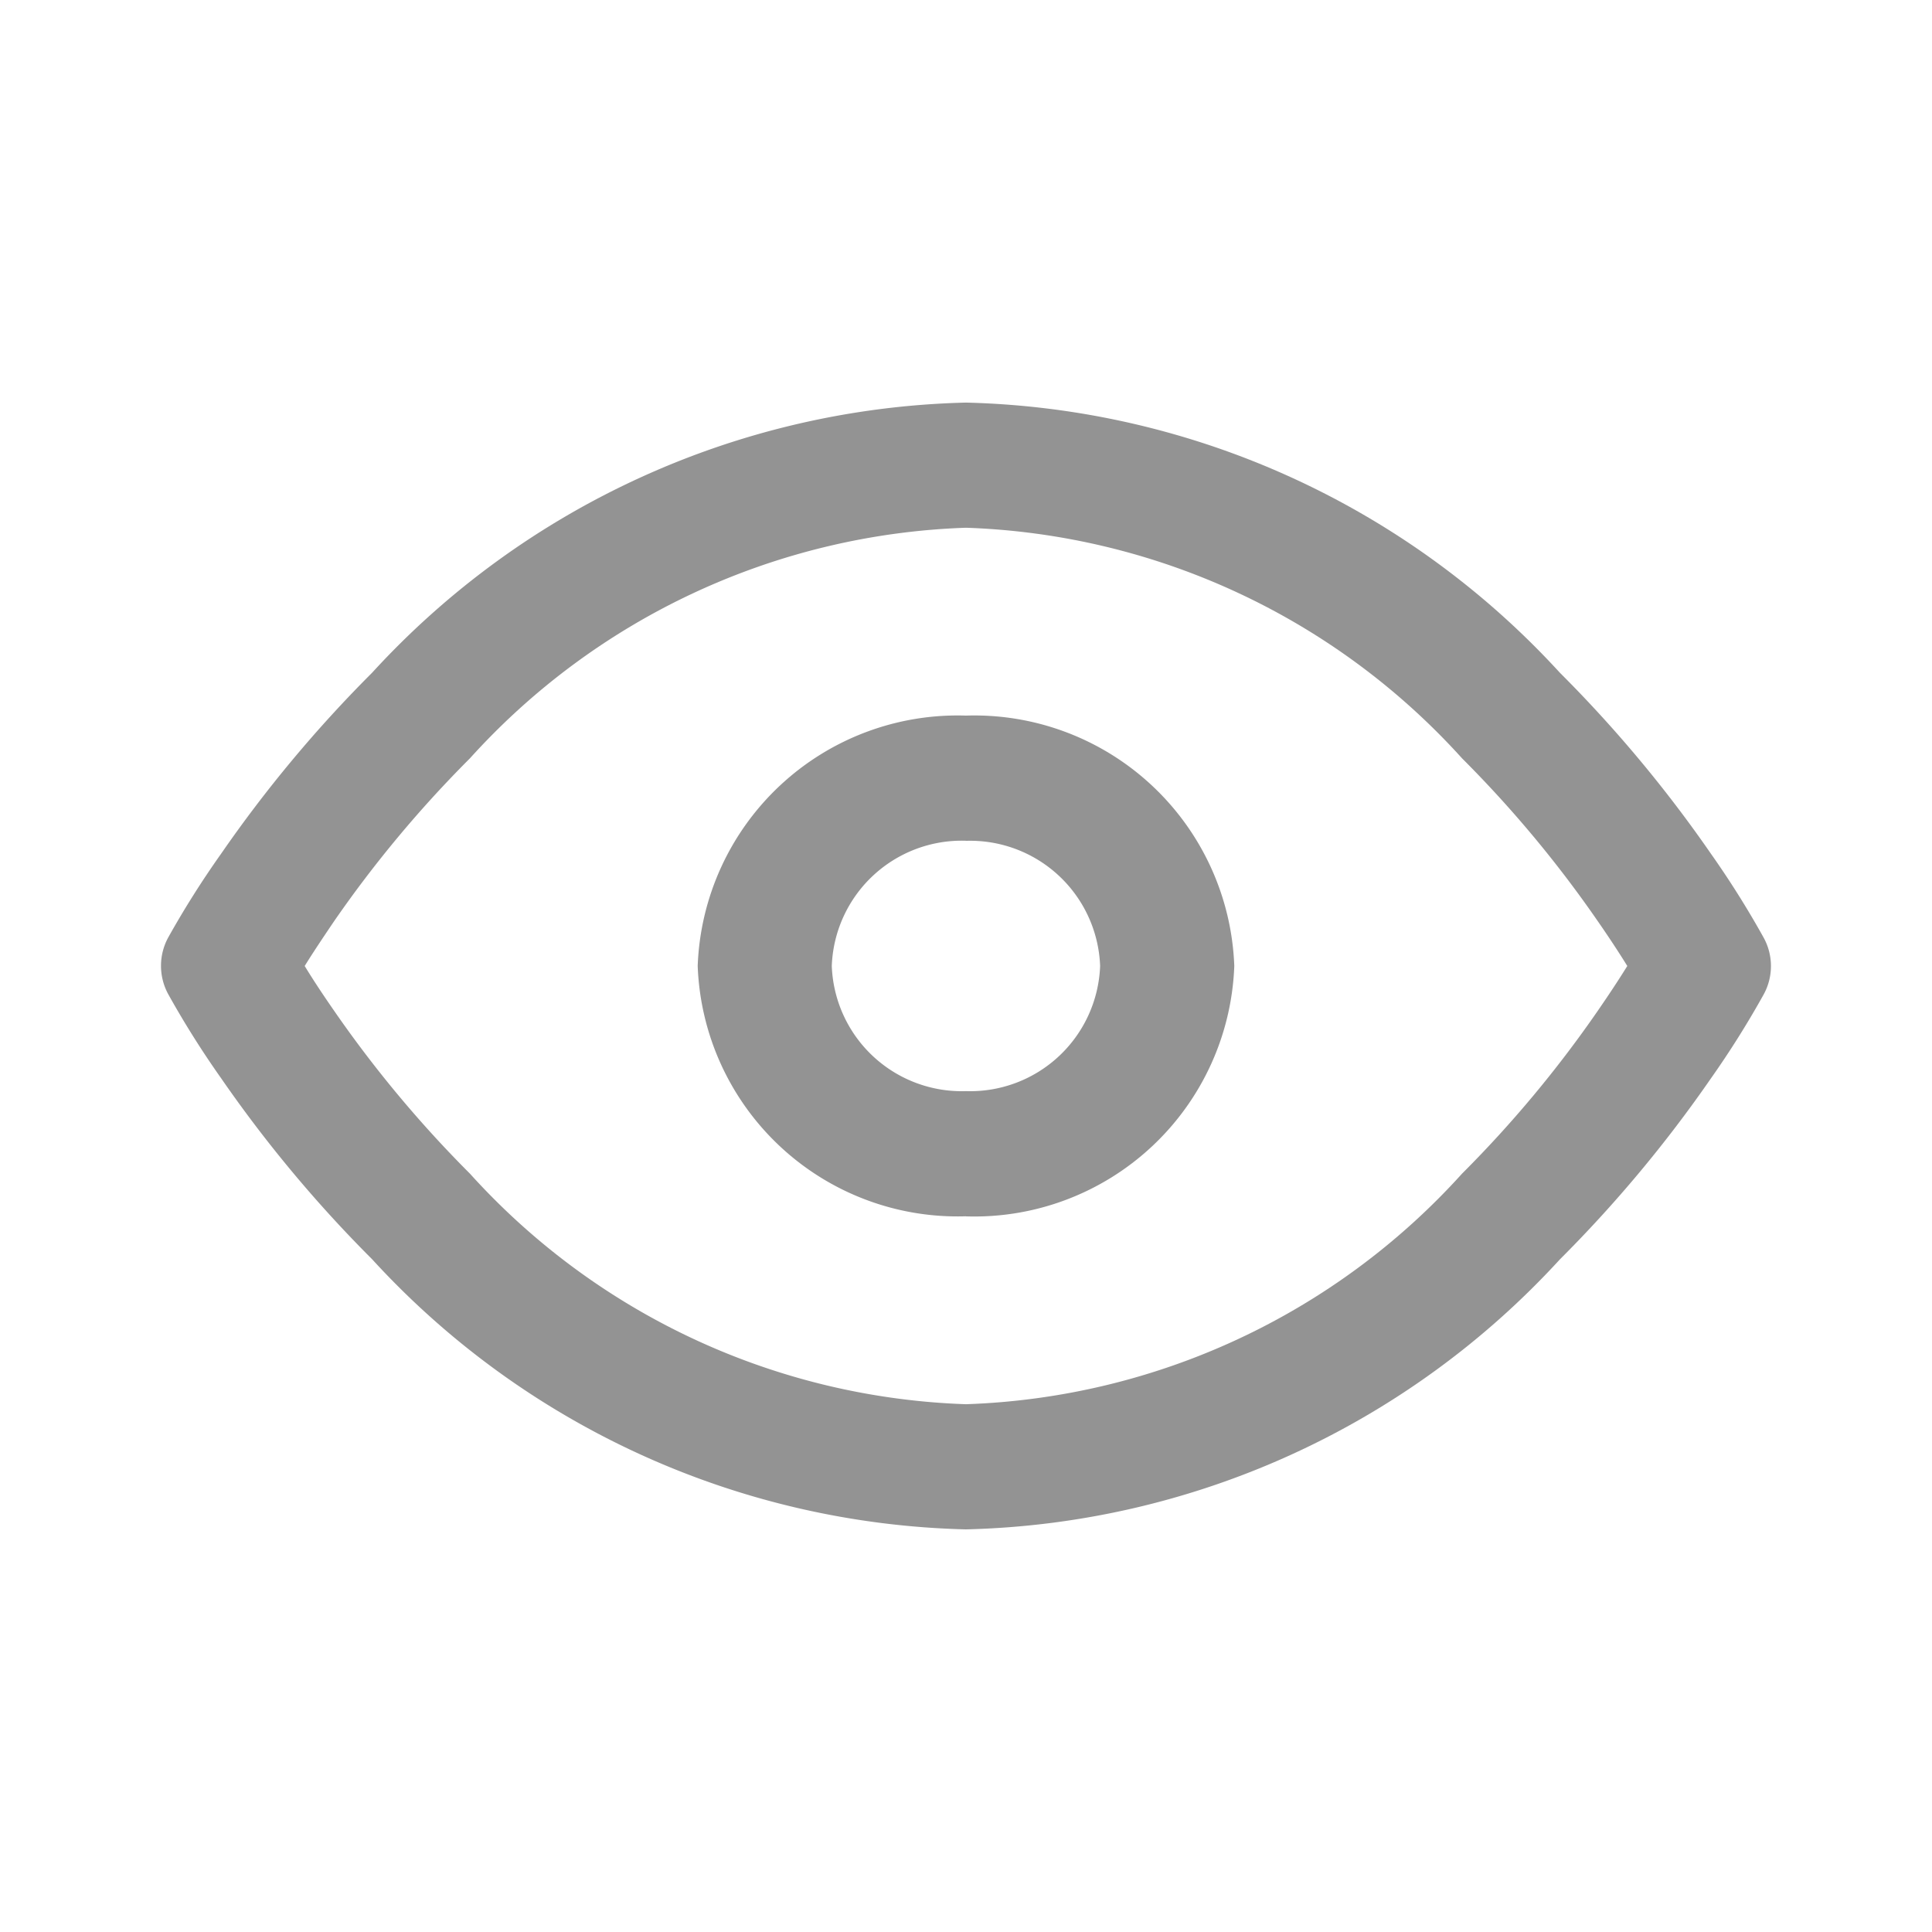 <?xml version="1.0" encoding="UTF-8"?>
<!-- Created with Inkscape (http://www.inkscape.org/) -->
<svg width="120" height="120" version="1.1" viewBox="0 0 120 120" xmlns="http://www.w3.org/2000/svg">
 <defs>
  <clipPath id="clip-path-30">
   <path d="M10,14a10.338,10.338,0,0,1-7.379-3.357A16.179,16.179,0,0,1,.745,8.394,11.508,11.508,0,0,1,.087,7.348a.737.737,0,0,1,0-.7A11.5,11.5,0,0,1,.745,5.606,16.179,16.179,0,0,1,2.621,3.357,10.338,10.338,0,0,1,10,0a10.342,10.342,0,0,1,7.38,3.357,16.178,16.178,0,0,1,1.876,2.248,11.5,11.5,0,0,1,.657,1.046.733.733,0,0,1,0,.7,11.5,11.5,0,0,1-.657,1.046,16.178,16.178,0,0,1-1.876,2.248A10.342,10.342,0,0,1,10,14ZM10,1.555A8.7,8.7,0,0,0,3.837,4.42,14.6,14.6,0,0,0,2.145,6.45c-.135.2-.256.38-.361.55.1.165.223.351.361.55A14.6,14.6,0,0,0,3.837,9.58,8.7,8.7,0,0,0,10,12.445,8.7,8.7,0,0,0,16.164,9.58,14.518,14.518,0,0,0,17.855,7.55c.134-.194.256-.379.362-.55-.107-.173-.229-.358-.362-.55A14.518,14.518,0,0,0,16.164,4.42,8.7,8.7,0,0,0,10,1.555Zm0,8.555A3.231,3.231,0,0,1,6.667,7,3.231,3.231,0,0,1,10,3.889,3.232,3.232,0,0,1,13.334,7,3.232,3.232,0,0,1,10,10.111Zm0-4.666A1.616,1.616,0,0,0,8.333,7,1.616,1.616,0,0,0,10,8.555,1.616,1.616,0,0,0,11.667,7,1.616,1.616,0,0,0,10,5.445Z" fill="#939393" data-name="Combined Shape"/>
  </clipPath>
  <filter id="_Icon_Color-83" x="-56.5" y="-37.333" width="140" height="138.67" filterUnits="userSpaceOnUse">
   <feOffset dy="18" input="SourceAlpha"/>
   <feGaussianBlur result="blur" stdDeviation="20"/>
   <feFlood flood-color="#6b67d2" flood-opacity=".349"/>
   <feComposite in2="blur" operator="in" result="result1"/>
   <feComposite in="SourceGraphic" in2="result1"/>
  </filter>
 </defs>
 <g id="Icon_eye" transform="matrix(4.999 0 0 4.999 10.007 25.006)" data-name="Icon / eye">
  <g data-name="Grupo 60">
   <path d="m10 14a10.338 10.338 0 0 1-7.379-3.357 16.179 16.179 0 0 1-1.876-2.249 11.508 11.508 0 0 1-0.658-1.046 0.737 0.737 0 0 1 0-0.7 11.5 11.5 0 0 1 0.658-1.042 16.179 16.179 0 0 1 1.876-2.249 10.338 10.338 0 0 1 7.379-3.357 10.342 10.342 0 0 1 7.38 3.357 16.178 16.178 0 0 1 1.876 2.248 11.5 11.5 0 0 1 0.657 1.046 0.733 0.733 0 0 1 0 0.7 11.5 11.5 0 0 1-0.657 1.046 16.178 16.178 0 0 1-1.876 2.248 10.342 10.342 0 0 1-7.38 3.355zm0-12.445a8.7 8.7 0 0 0-6.163 2.865 14.6 14.6 0 0 0-1.692 2.03c-0.135 0.2-0.256 0.38-0.361 0.55 0.1 0.165 0.223 0.351 0.361 0.55a14.6 14.6 0 0 0 1.692 2.03 8.7 8.7 0 0 0 6.163 2.865 8.7 8.7 0 0 0 6.164-2.865 14.518 14.518 0 0 0 1.691-2.03c0.134-0.194 0.256-0.379 0.362-0.55-0.107-0.173-0.229-0.358-0.362-0.55a14.518 14.518 0 0 0-1.691-2.03 8.7 8.7 0 0 0-6.164-2.865zm0 8.555a3.231 3.231 0 0 1-3.333-3.11 3.231 3.231 0 0 1 3.333-3.111 3.232 3.232 0 0 1 3.334 3.111 3.232 3.232 0 0 1-3.334 3.111zm0-4.666a1.616 1.616 0 0 0-1.667 1.556 1.616 1.616 0 0 0 1.667 1.555 1.616 1.616 0 0 0 1.667-1.555 1.616 1.616 0 0 0-1.667-1.555z" fill="#939393" data-name="Combined Shape"/>
   <g clip-path="url(#clip-path-30)" data-name="Enmascarar grupo 60">
    <g transform="translate(-3.5,-7)" filter="url(#_Icon_Color-83)">
     <rect transform="translate(3.5,4.67)" width="20.001" height="18.667" fill="#939393" data-name="↳ Icon Color"/>
    </g>
   </g>
  </g>
 </g>
</svg>
